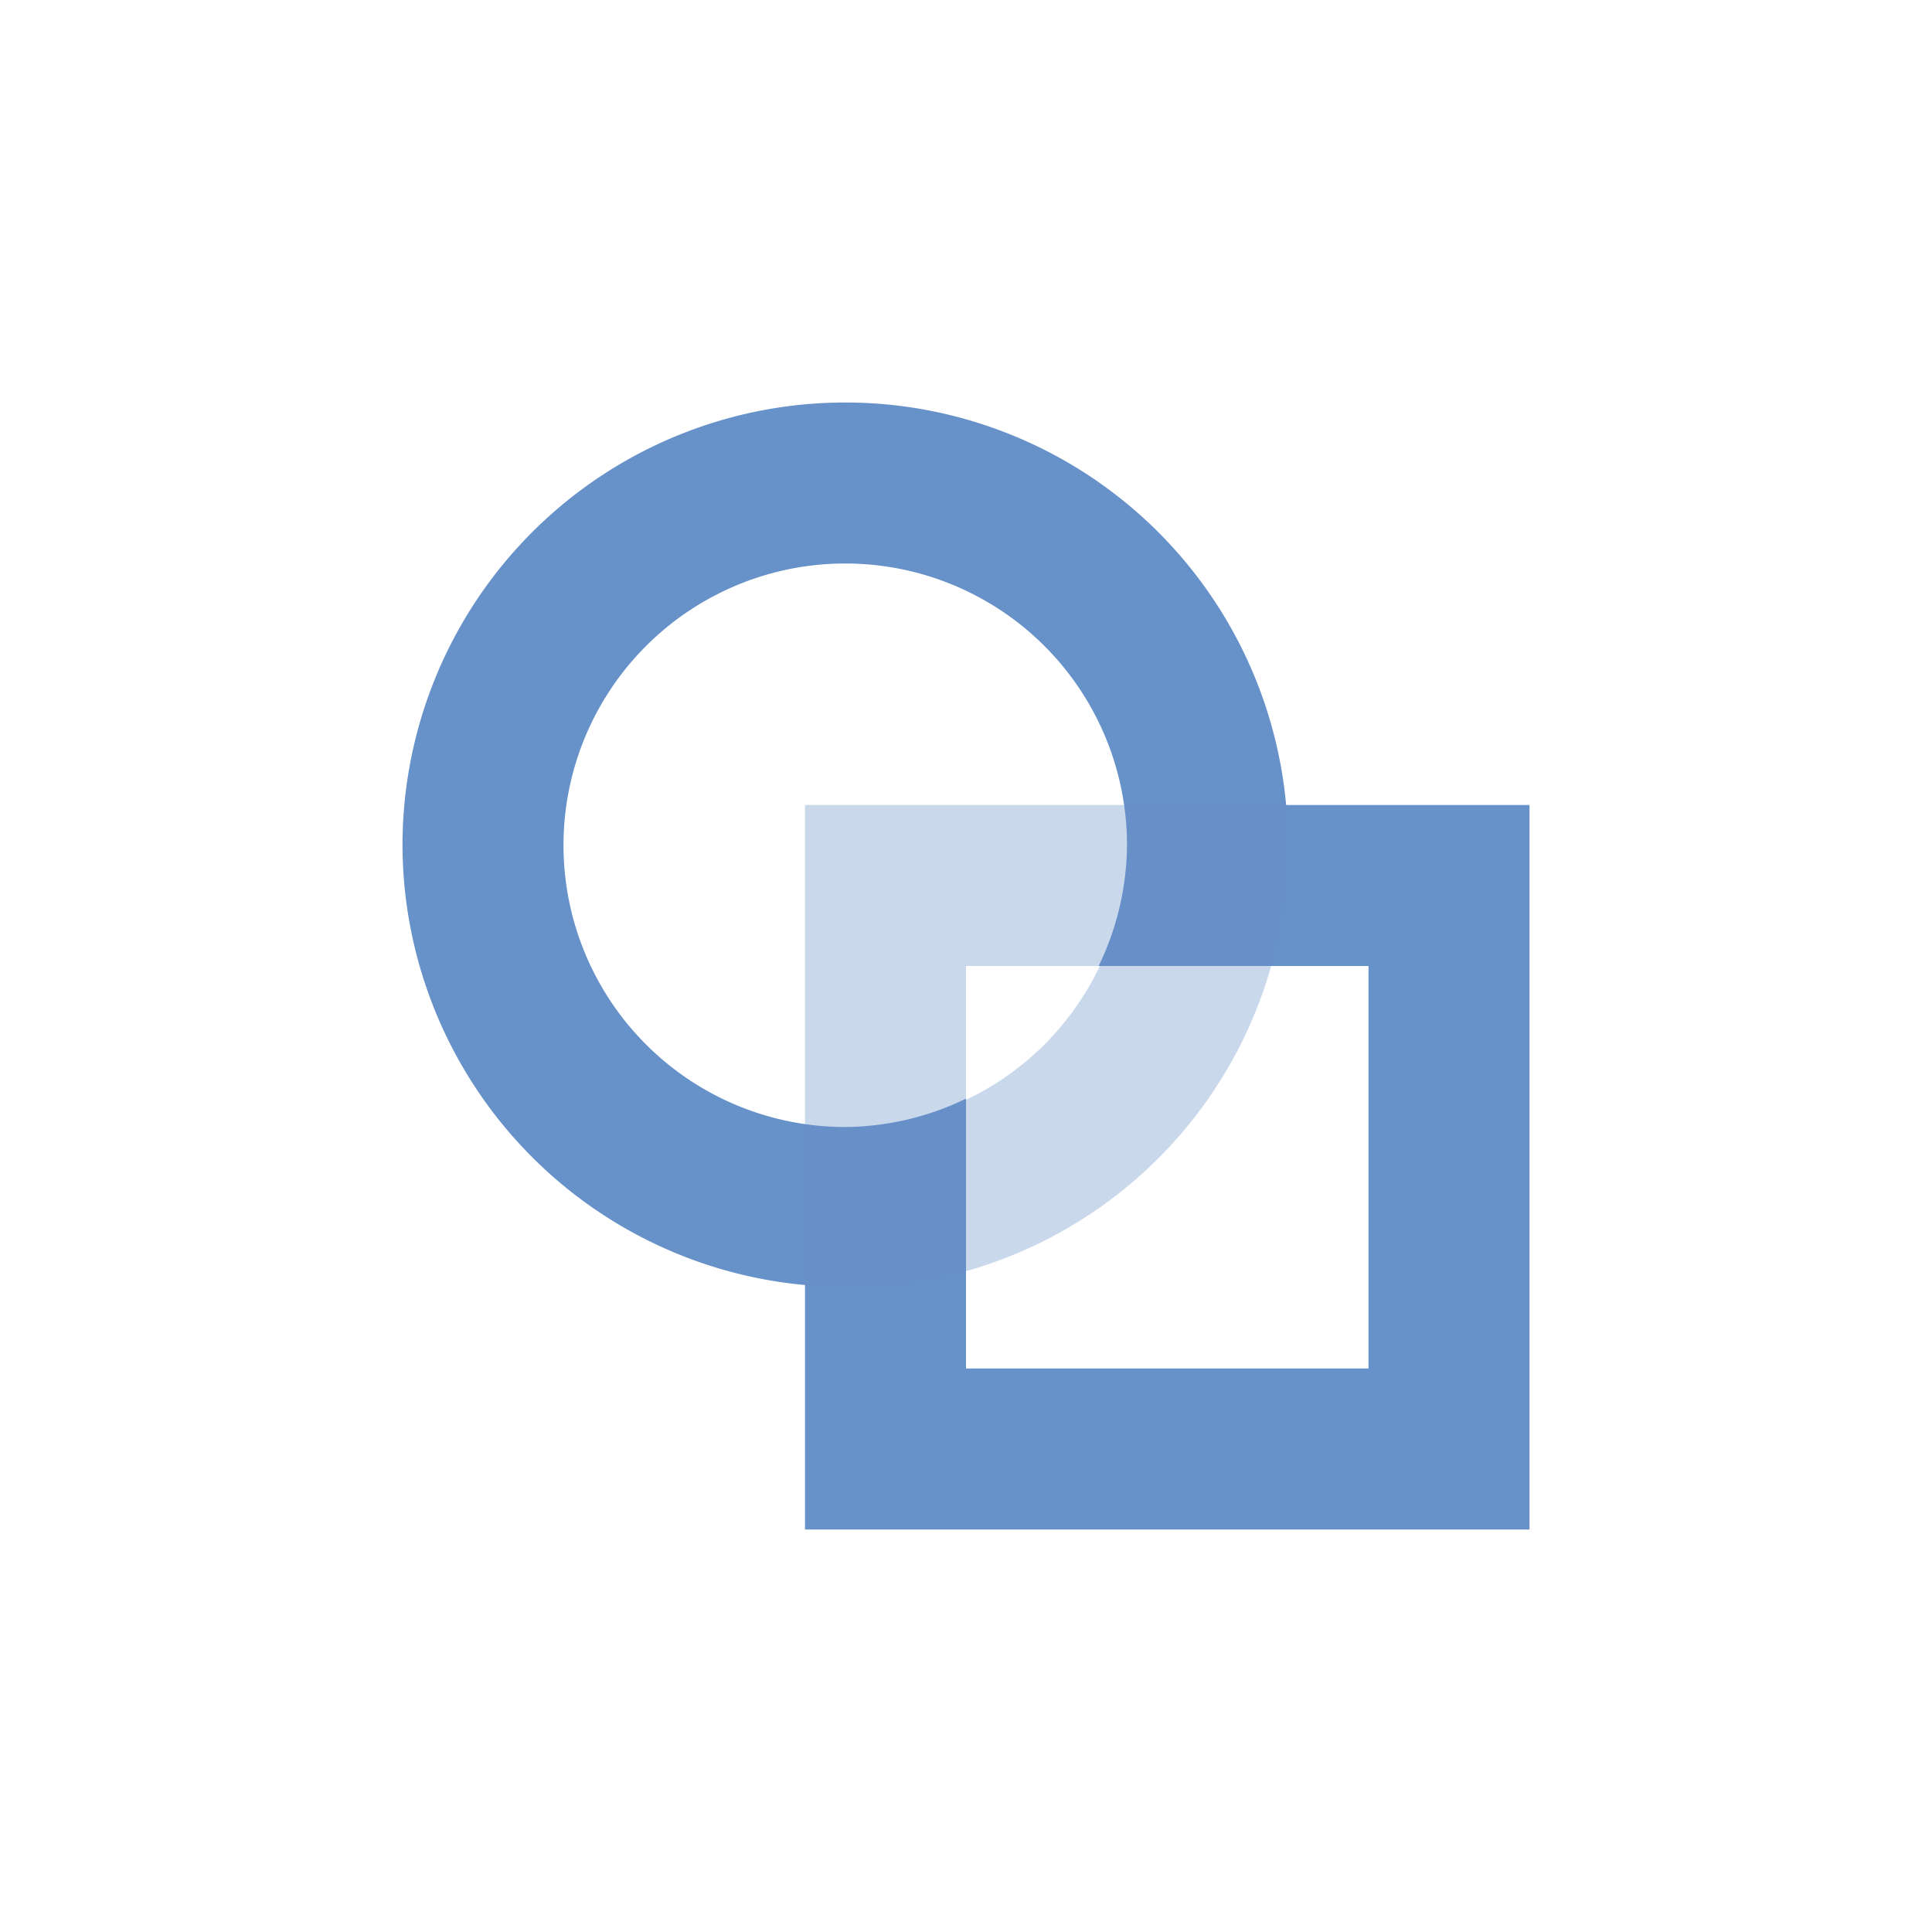 <svg xmlns="http://www.w3.org/2000/svg" width="24" height="24" version="1.1">
 <defs>
  <style id="current-color-scheme" type="text/css">
   .ColorScheme-Text { color:#6791c9; } .ColorScheme-Highlight { color:#4285f4; } .ColorScheme-NeutralText { color:#ff9800; } .ColorScheme-PositiveText { color:#4caf50; } .ColorScheme-NegativeText { color:#f44336; }
  </style>
 </defs>
 <g transform="translate(4,4)">
  <path style="fill:currentColor" class="ColorScheme-Text" d="M 6.5,1 A 5.5,5.5 0 0 0 1,6.5 5.5,5.5 0 0 0 6,11.963 V 15 H 15 V 6 H 11.977 A 5.5,5.5 0 0 0 6.5,1 Z M 6.5,3 A 3.5,3.5 0 0 1 10,6.5 3.5,3.5 0 0 1 9.648,8 H 11 11.787 13 V 13 H 8 V 11.787 11 9.648 A 3.5,3.5 0 0 1 6.5,10 3.5,3.5 0 0 1 3,6.5 3.5,3.5 0 0 1 6.5,3 Z"/>
  <path style="opacity:0.35;fill:currentColor" class="ColorScheme-Text" d="M 6,6 V 11.963 A 5.5,5.5 0 0 0 6.5,12 5.5,5.5 0 0 0 8,11.787 V 8 H 11.787 A 5.5,5.5 0 0 0 12,6.5 5.5,5.5 0 0 0 11.977,6 Z M 9.963,6 A 3.5,3.5 0 0 1 10,6.5 3.5,3.5 0 0 1 6.5,10 3.5,3.5 0 0 1 6,9.957 V 11.963 A 5.5,5.5 0 0 0 6.5,12 5.5,5.5 0 0 0 12,6.5 5.5,5.5 0 0 0 11.977,6 Z"/>
 </g>
</svg>

